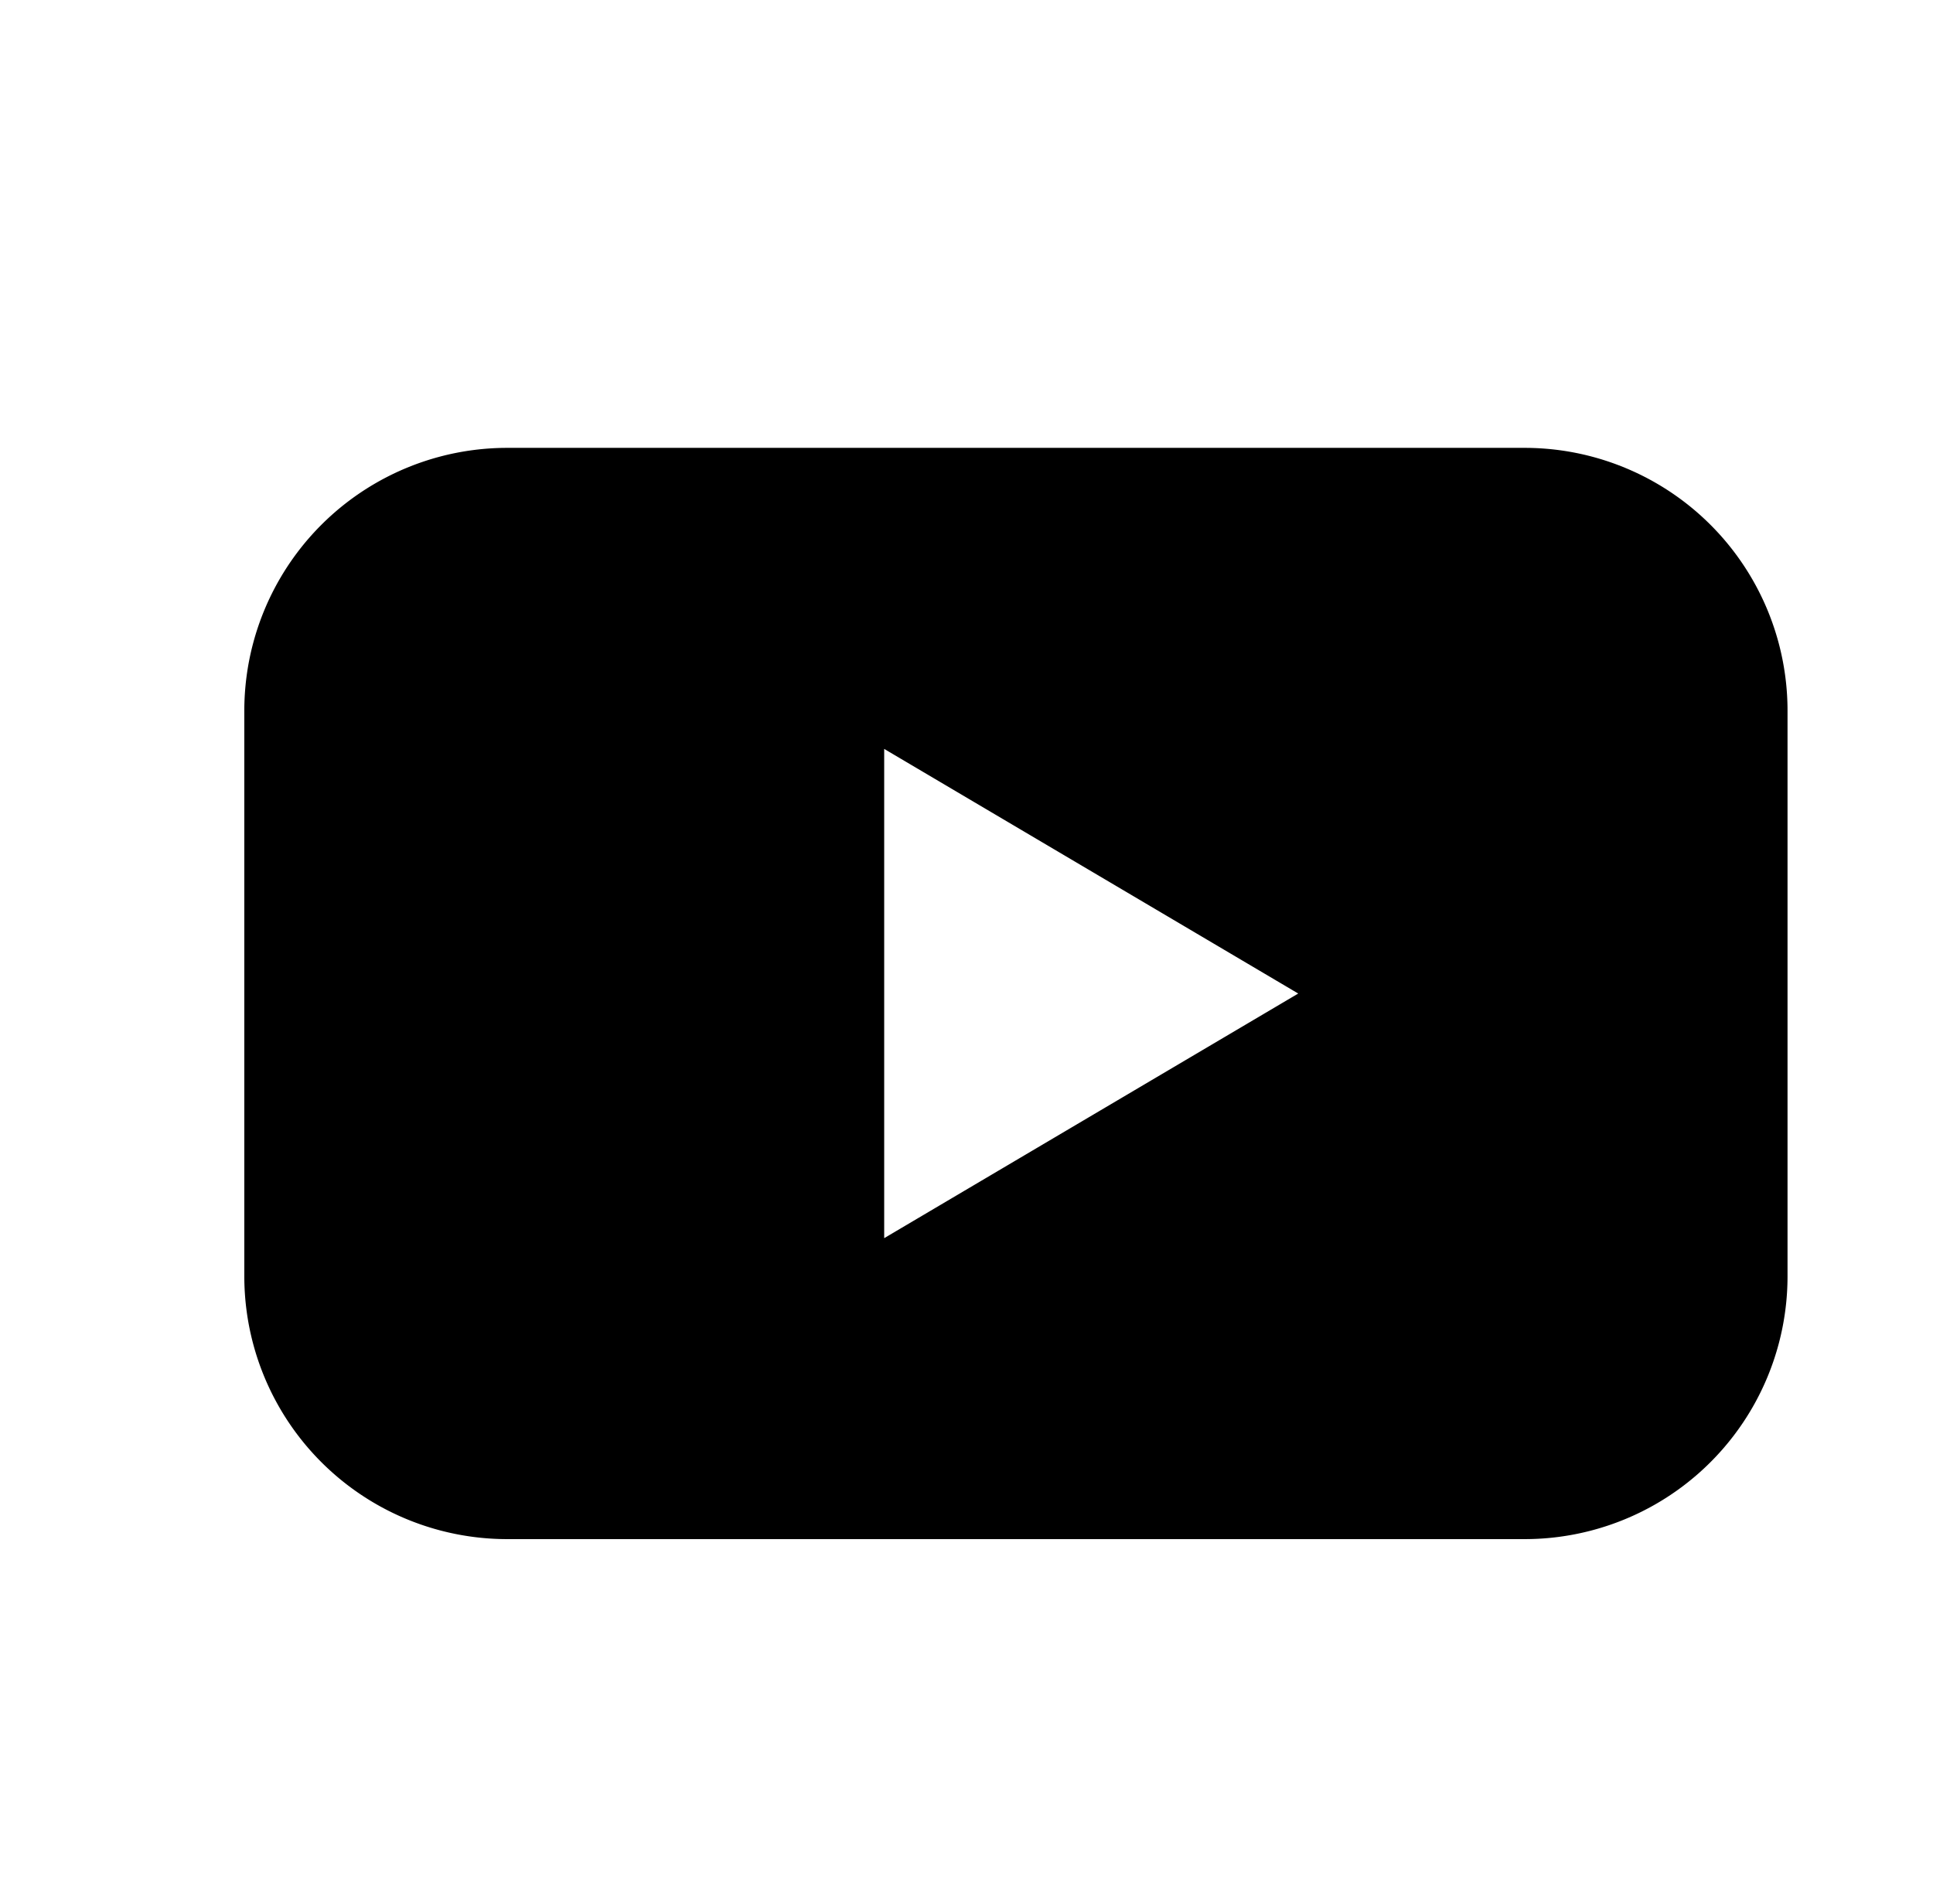 <svg xmlns="http://www.w3.org/2000/svg" viewBox="0 0 659.22 649.53">
    <path fill="currentColor"
          d="M173.18,152.77a89.67,89.67,0,0,0-89.86,89.86V435.17A89.67,89.67,0,0,0,173.18,525H519.76a89.66,89.66,0,0,0,89.85-89.86V242.63a89.66,89.66,0,0,0-89.85-89.86ZM301.54,255.46l141.2,83.44-141.2,83.44Z"/>
</svg>